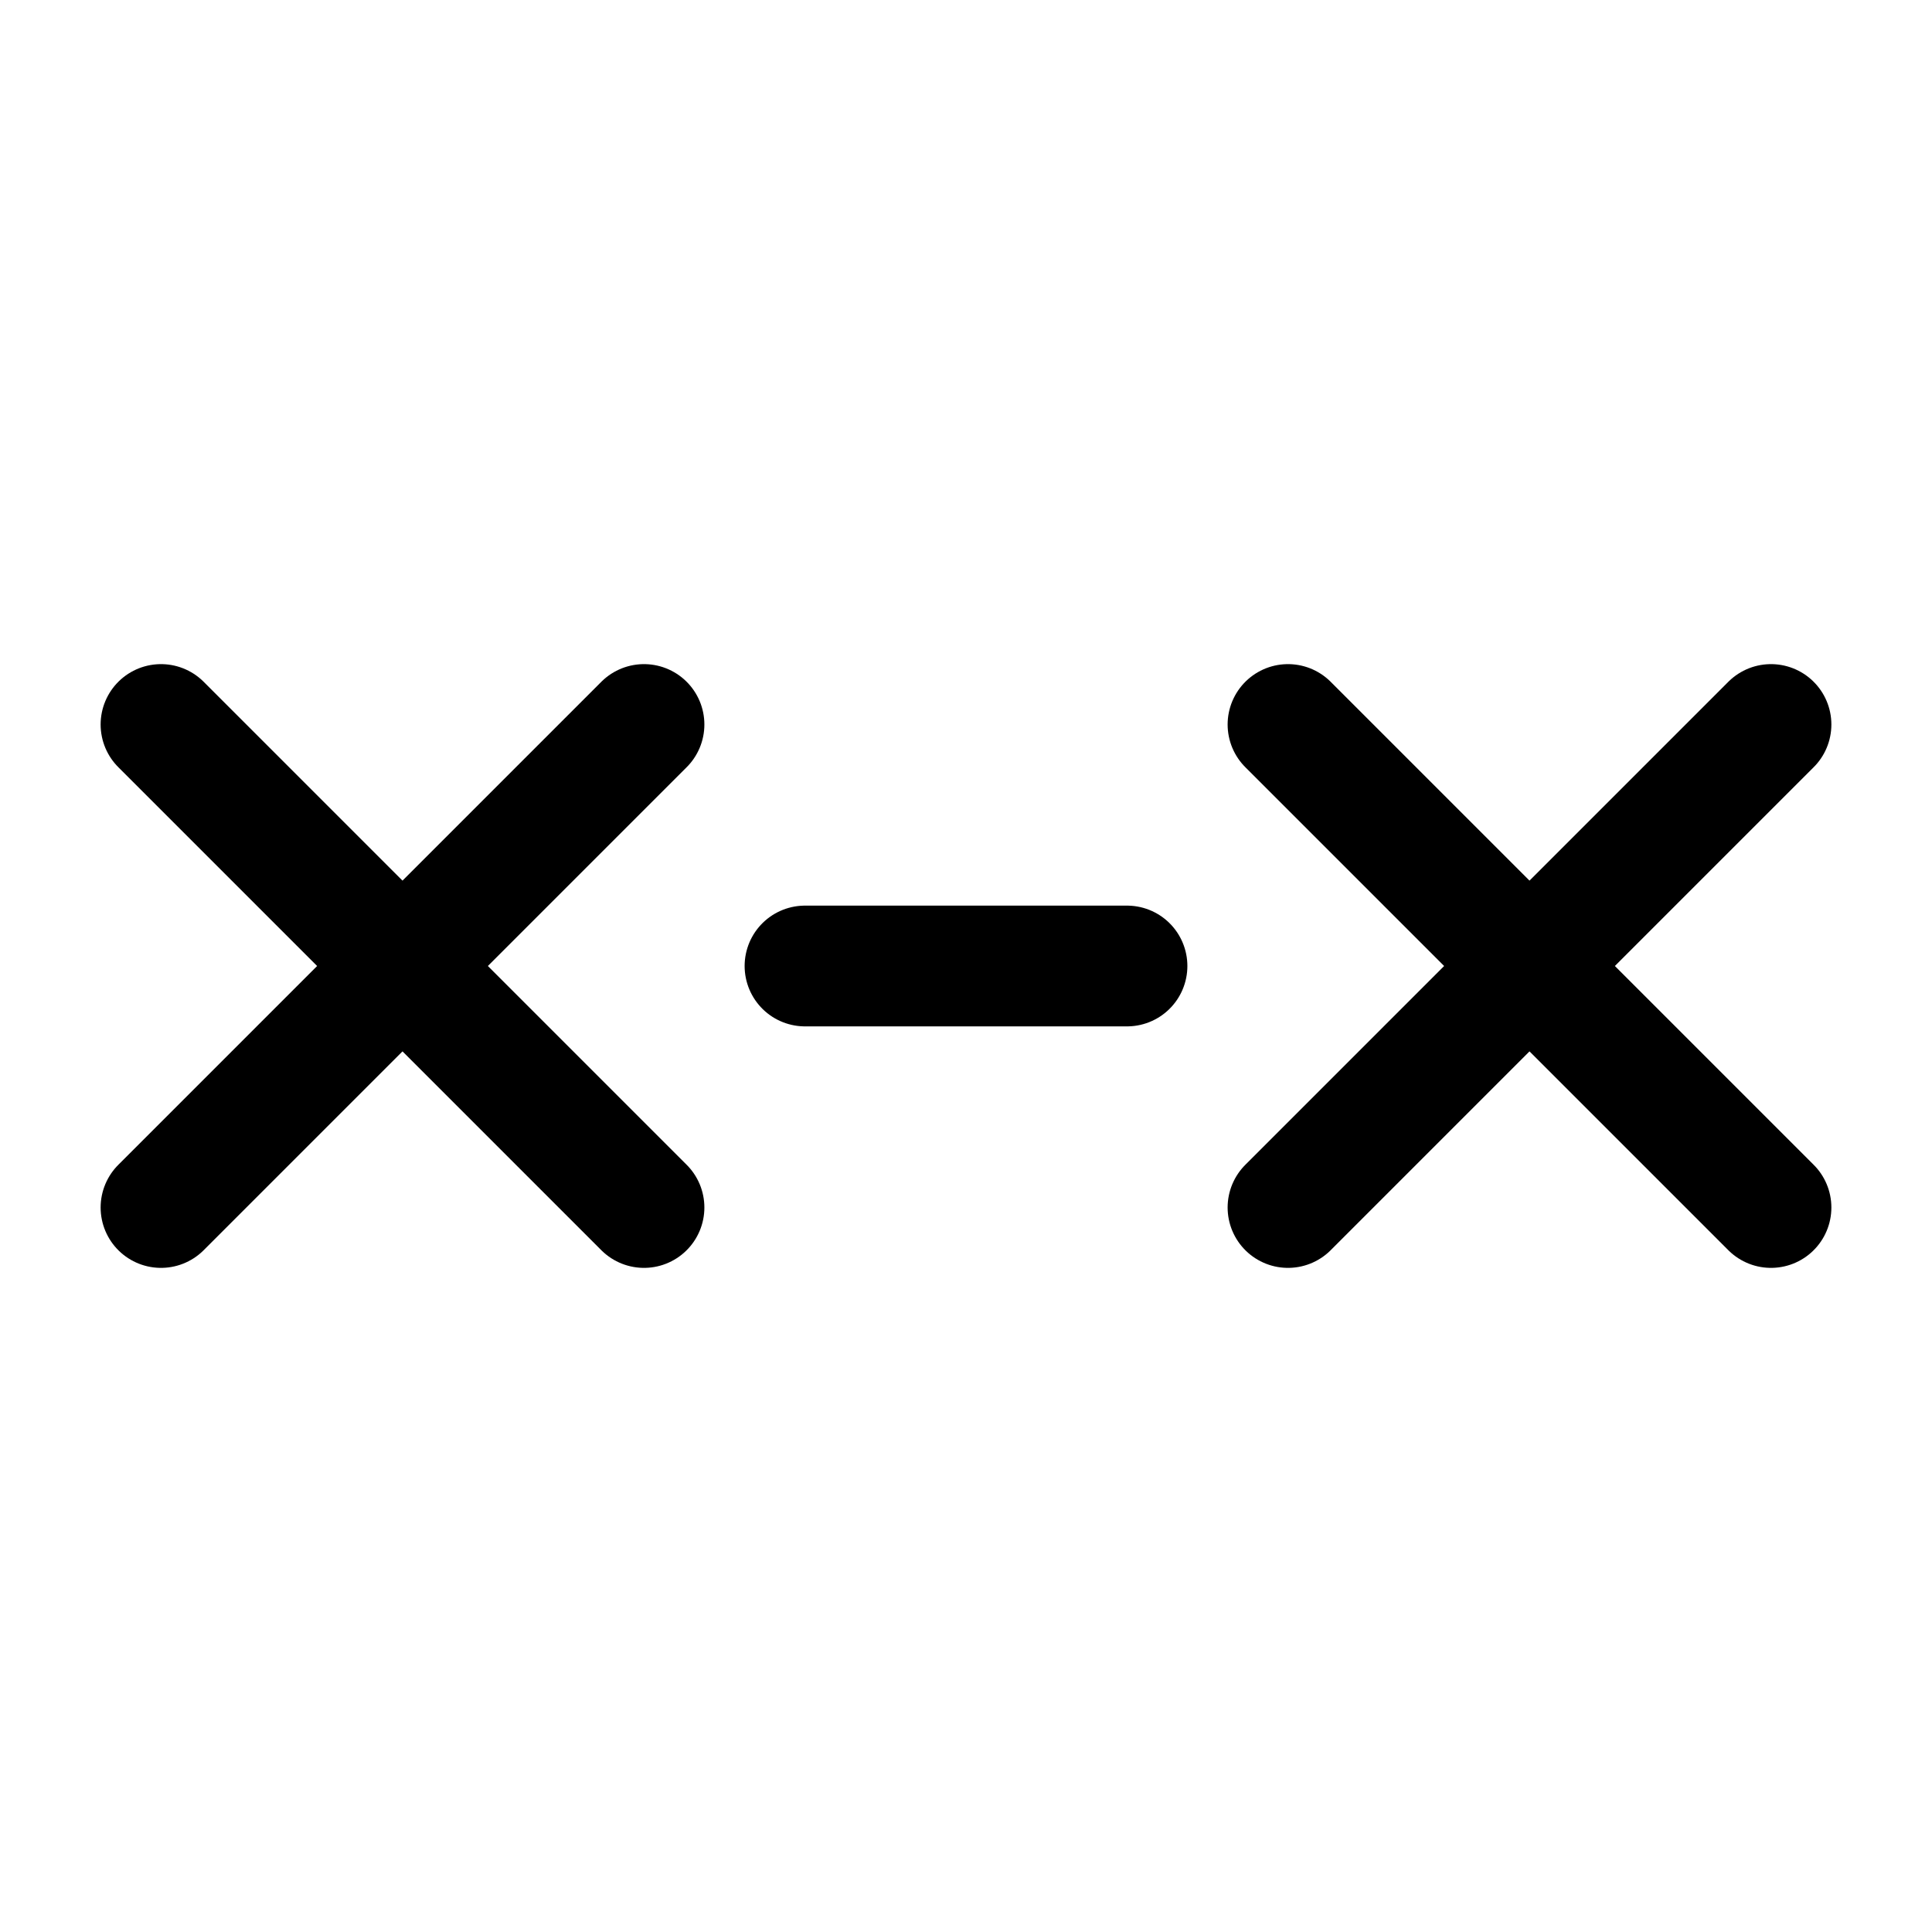 <svg xmlns="http://www.w3.org/2000/svg" fill="none" stroke-linecap="round" stroke-linejoin="round" viewBox="0 0 24 24" stroke-width="1.5" stroke="currentColor" aria-hidden="true" data-slot="icon" height="16px" width="16px">
  <path d="m2 9 6 6M2 15l6-6M16 9l6 6M16 15l6-6M10 12h4"/>
</svg>
